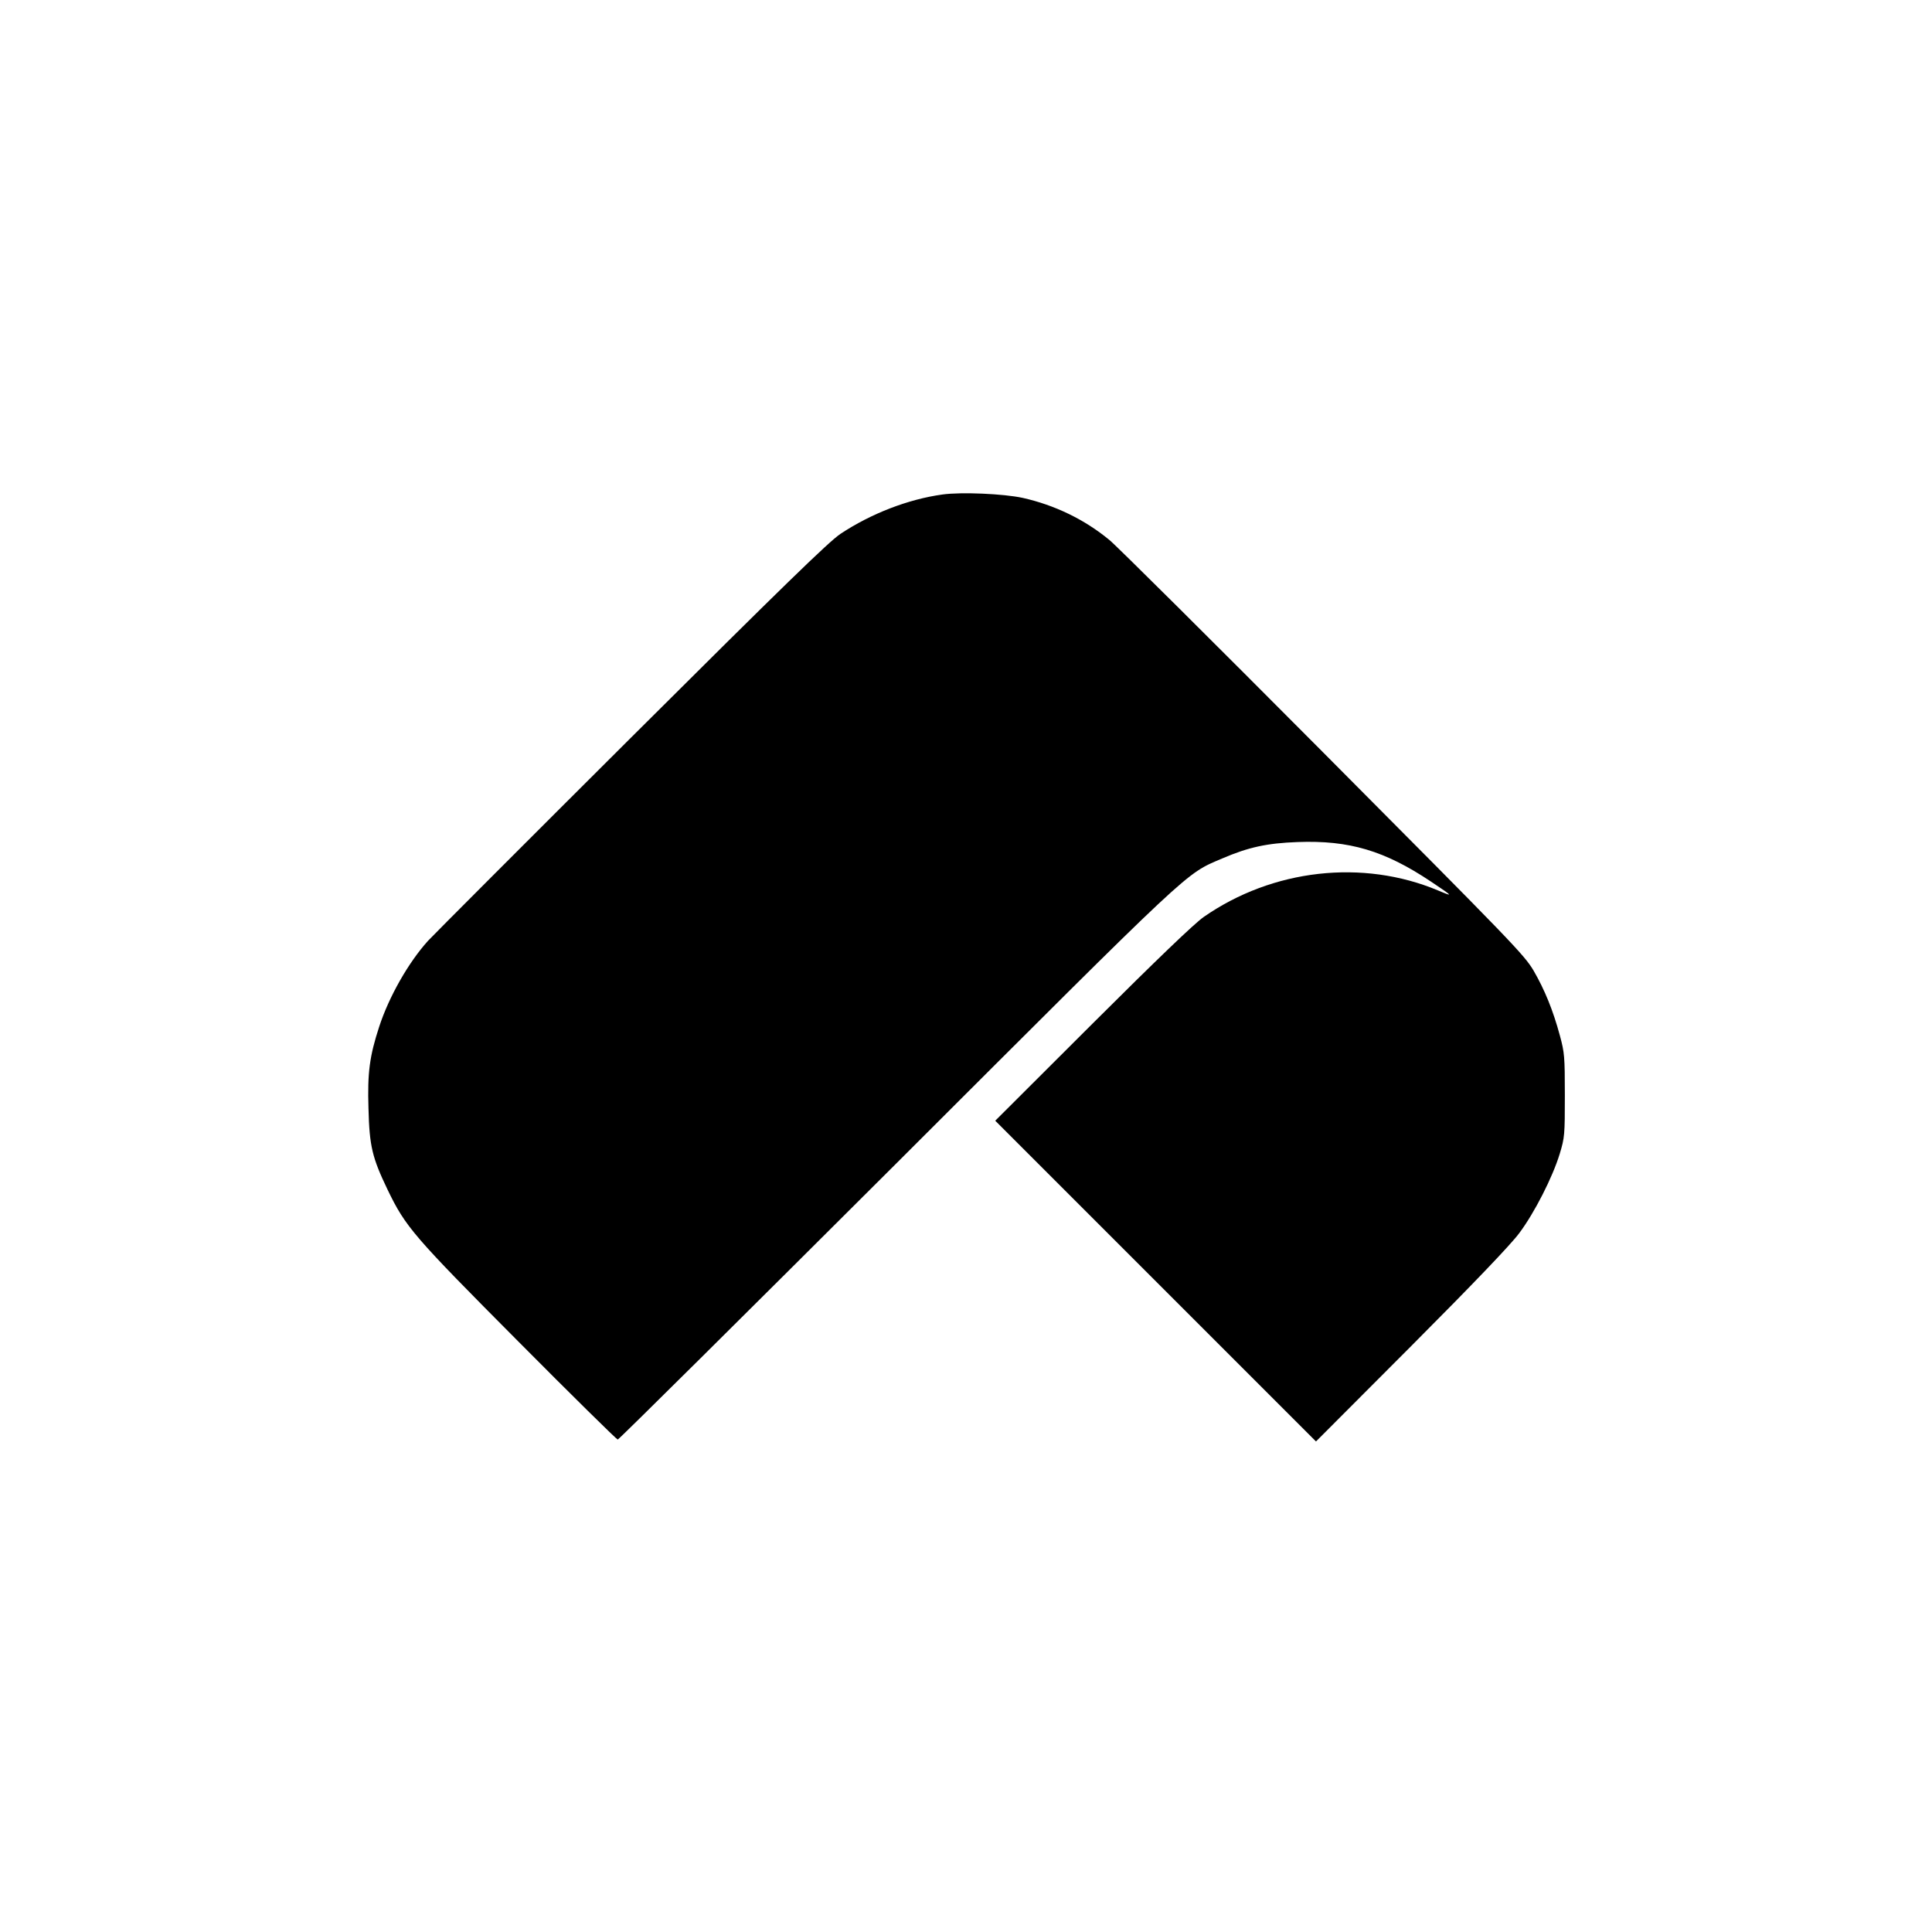 <?xml version="1.0" standalone="no"?>
<!DOCTYPE svg PUBLIC "-//W3C//DTD SVG 20010904//EN"
 "http://www.w3.org/TR/2001/REC-SVG-20010904/DTD/svg10.dtd">
<svg version="1.0" xmlns="http://www.w3.org/2000/svg"
 width="1024pt" height="1024pt" viewBox="0 0 1024 1024"
 preserveAspectRatio="xMidYMid meet">
<g transform="translate(0,1024) scale(0.1,-0.1)"
fill="#000000" stroke="none">
<path d="M4995 7619 c-182 -25 -380 -102 -541 -209 -62 -42 -303 -276 -1109
-1079 -566 -564 -1050 -1049 -1076 -1077 -104 -115 -207 -296 -259 -455 -51
-156 -63 -244 -57 -434 5 -201 20 -261 101 -430 96 -199 136 -245 695 -807
283 -285 520 -518 525 -518 6 0 670 659 1476 1463 1594 1592 1528 1531 1728
1617 140 60 237 81 400 87 273 10 460 -45 707 -210 118 -79 121 -82 38 -47
-400 168 -878 114 -1243 -140 -50 -35 -247 -224 -590 -566 l-515 -514 850
-850 850 -850 506 507 c329 330 529 539 572 598 80 107 176 295 214 420 26 86
27 99 27 310 0 206 -2 226 -26 315 -37 137 -81 244 -140 346 -50 84 -112 148
-1118 1159 -586 589 -1094 1094 -1130 1123 -132 109 -290 185 -459 223 -102
22 -325 32 -426 18z"/>
</g>
</svg>
